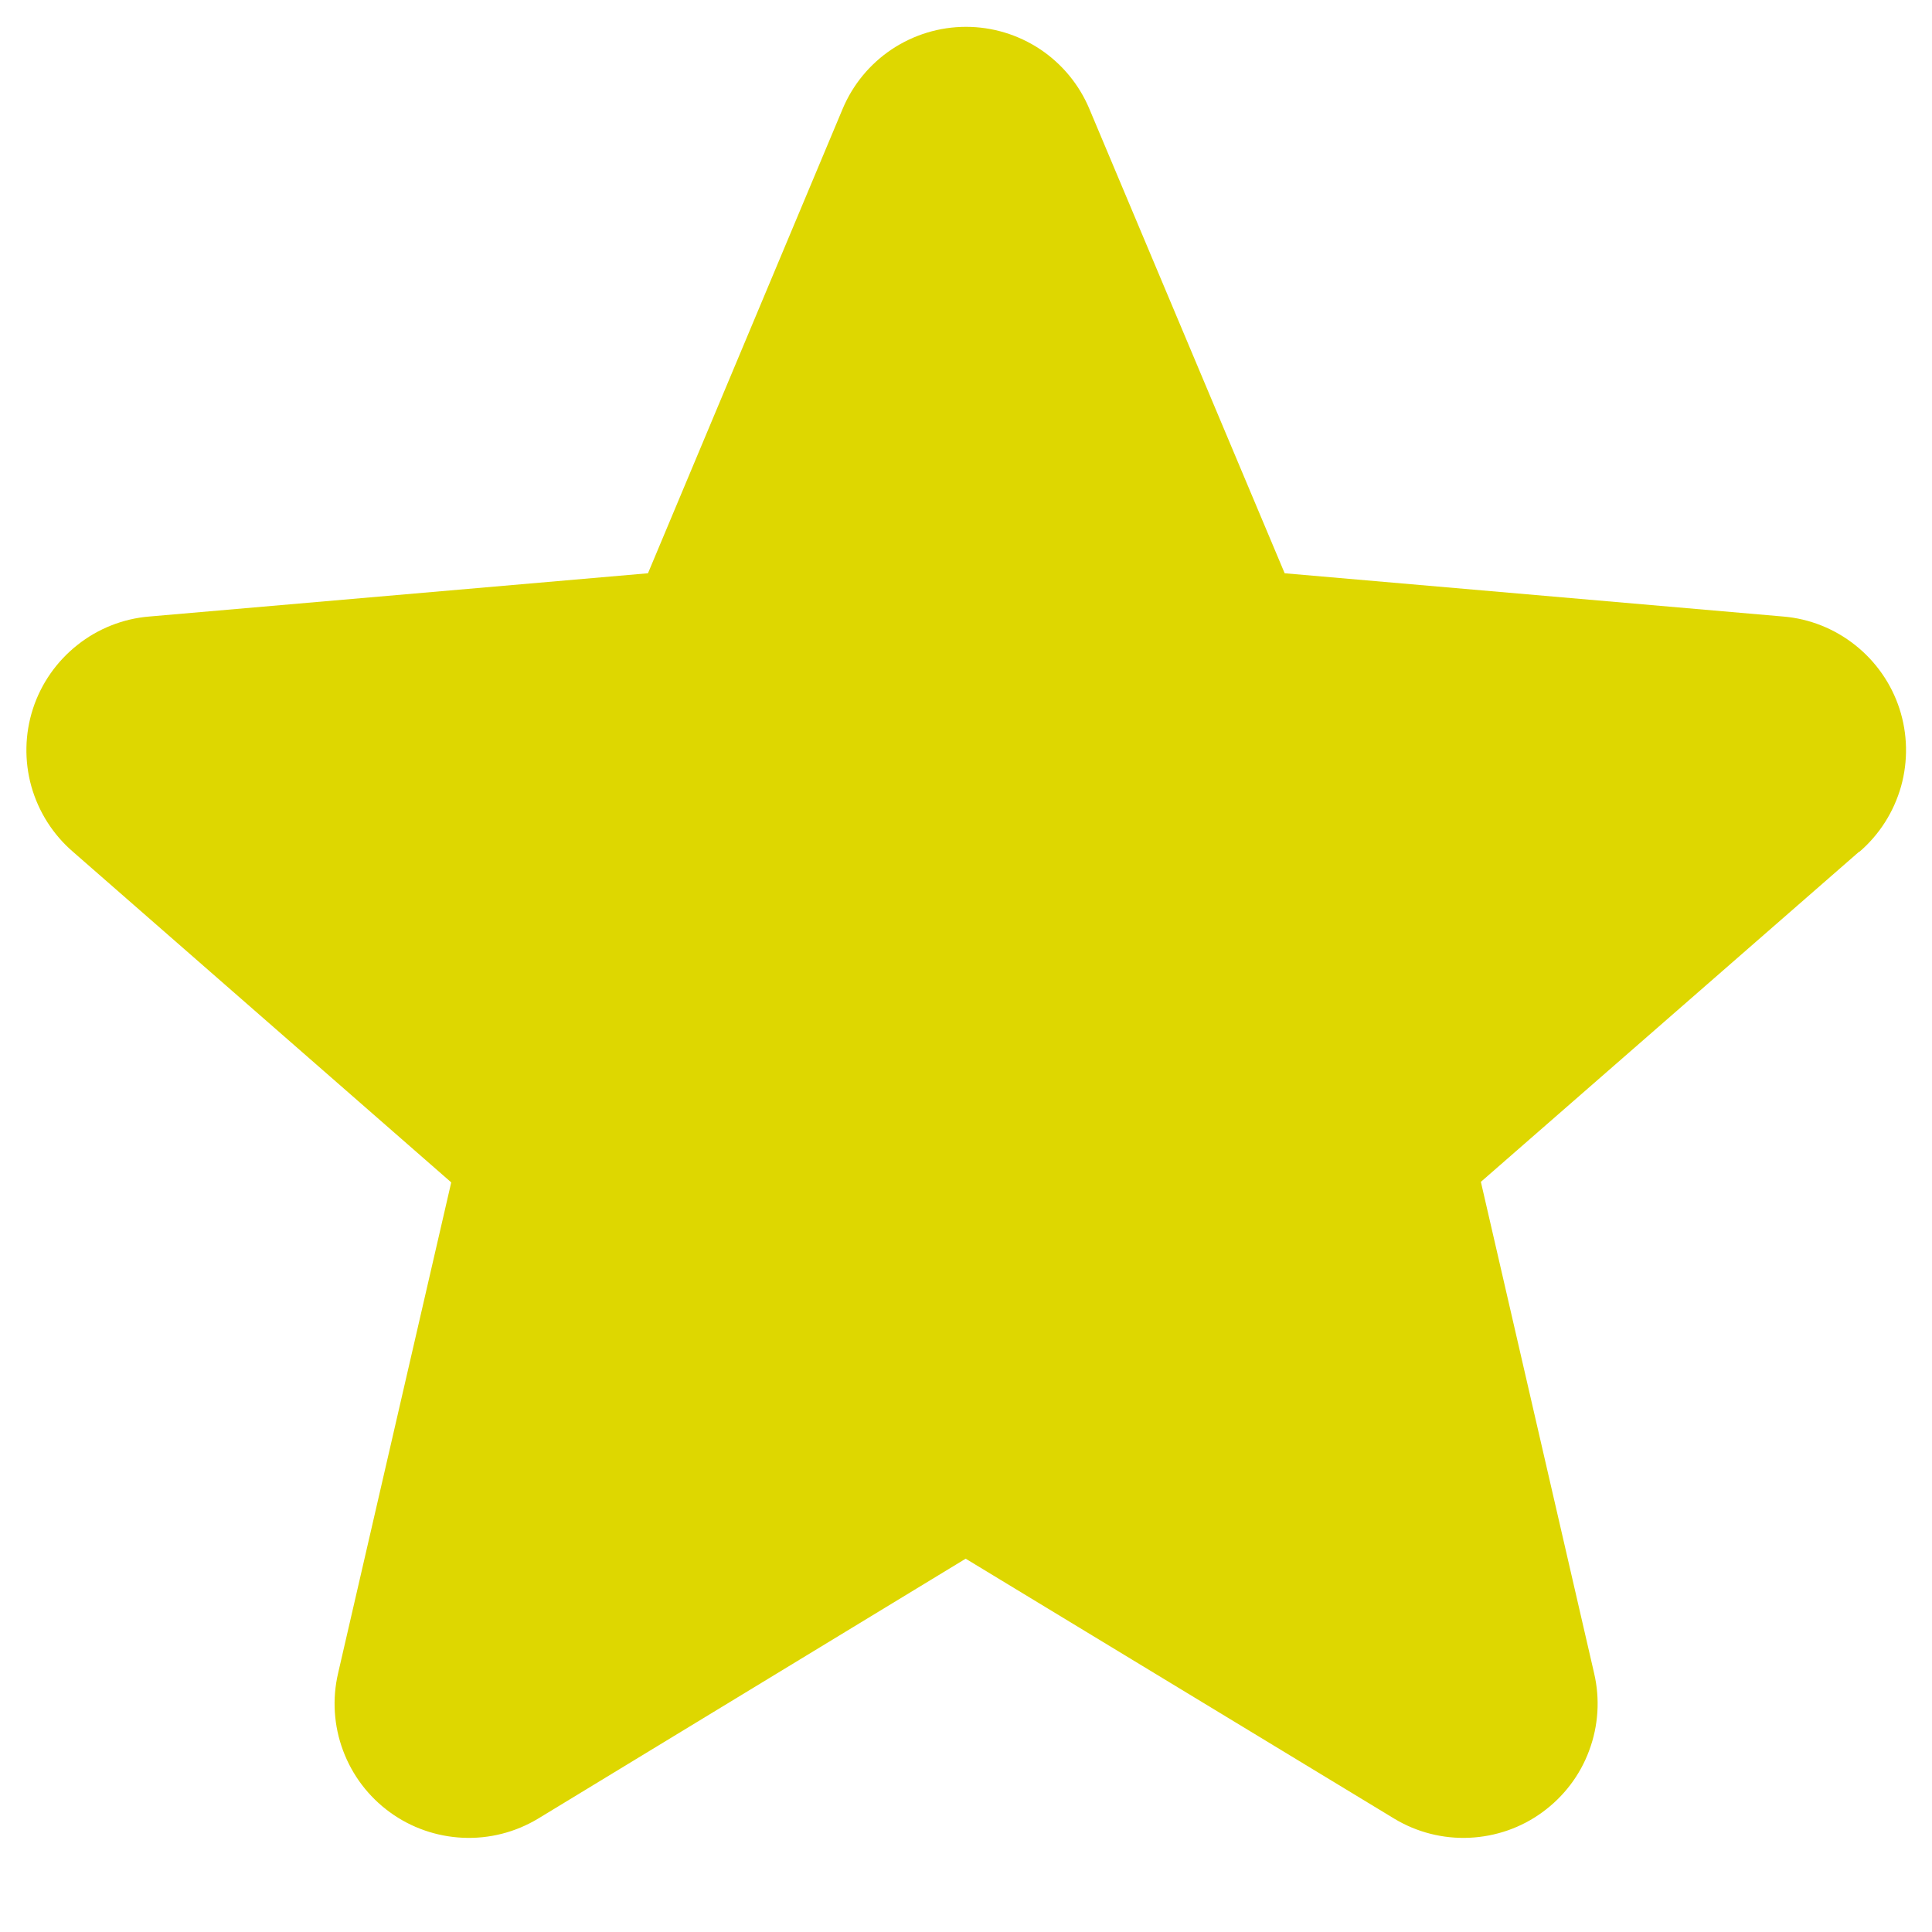 <svg width="18" height="18" viewBox="0 0 18 18" fill="none" xmlns="http://www.w3.org/2000/svg">
<path d="M17.32 7.936L13.797 11.011L14.852 15.589C14.908 15.828 14.892 16.079 14.806 16.309C14.721 16.54 14.569 16.739 14.37 16.884C14.172 17.029 13.935 17.111 13.689 17.122C13.444 17.133 13.2 17.071 12.99 16.944L8.997 14.522L5.013 16.944C4.802 17.071 4.559 17.133 4.313 17.122C4.068 17.111 3.831 17.029 3.632 16.884C3.433 16.739 3.282 16.54 3.196 16.309C3.11 16.079 3.094 15.828 3.15 15.589L4.204 11.016L0.68 7.936C0.493 7.775 0.359 7.563 0.292 7.326C0.226 7.089 0.231 6.837 0.307 6.603C0.383 6.369 0.527 6.163 0.72 6.01C0.912 5.857 1.146 5.764 1.391 5.744L6.037 5.341L7.85 1.016C7.945 0.789 8.104 0.596 8.309 0.459C8.514 0.323 8.754 0.25 9 0.25C9.246 0.25 9.486 0.323 9.691 0.459C9.896 0.596 10.055 0.789 10.15 1.016L11.969 5.341L16.613 5.744C16.858 5.764 17.091 5.857 17.284 6.01C17.477 6.163 17.621 6.369 17.697 6.603C17.773 6.837 17.778 7.089 17.712 7.326C17.645 7.563 17.511 7.775 17.324 7.936H17.32Z" fill="#DED700"/>
</svg>
